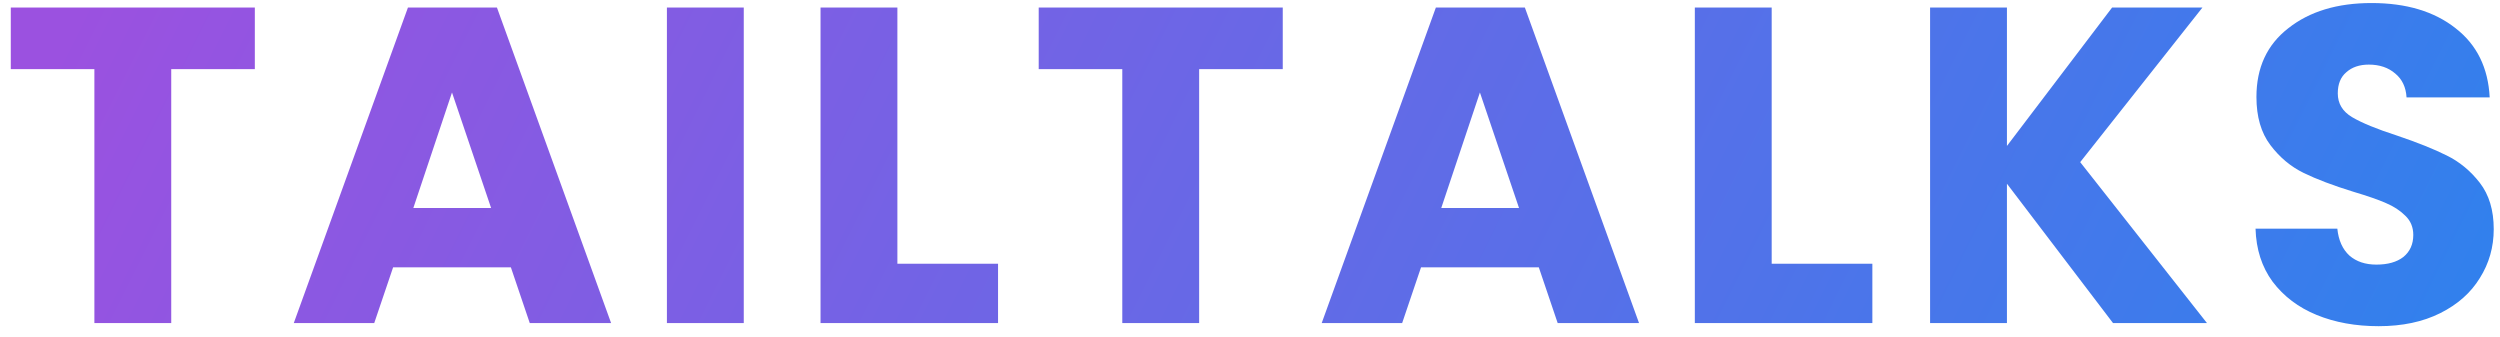 <svg width="178" height="24" viewBox="0 0 178 24" fill="none" xmlns="http://www.w3.org/2000/svg">
<path d="M18.144 0.536V4.92H12.192V23H6.72V4.92H0.768V0.536H18.144ZM36.374 19.032H27.99L26.646 23H20.918L29.046 0.536H35.382L43.51 23H37.718L36.374 19.032ZM34.966 14.808L32.182 6.584L29.43 14.808H34.966ZM52.956 0.536V23H47.484V0.536H52.956ZM63.894 18.776H71.061V23H58.422V0.536H63.894V18.776ZM91.332 0.536V4.92H85.379V23H79.907V4.92H73.956V0.536H91.332ZM109.562 19.032H101.178L99.834 23H94.106L102.234 0.536H108.57L116.698 23H110.906L109.562 19.032ZM108.154 14.808L105.37 6.584L102.618 14.808H108.154ZM126.144 18.776H133.312V23H120.672V0.536H126.144V18.776ZM150.446 23L142.894 13.08V23H137.422V0.536H142.894V10.392L150.382 0.536H156.814L148.11 11.544L157.134 23H150.446ZM169.362 23.224C167.719 23.224 166.247 22.957 164.946 22.424C163.645 21.891 162.599 21.101 161.81 20.056C161.042 19.011 160.637 17.752 160.594 16.28H166.418C166.503 17.112 166.791 17.752 167.282 18.2C167.773 18.627 168.413 18.84 169.202 18.84C170.013 18.84 170.653 18.659 171.122 18.296C171.591 17.912 171.826 17.389 171.826 16.728C171.826 16.173 171.634 15.715 171.25 15.352C170.887 14.989 170.429 14.691 169.874 14.456C169.341 14.221 168.573 13.955 167.57 13.656C166.119 13.208 164.935 12.76 164.018 12.312C163.101 11.864 162.311 11.203 161.65 10.328C160.989 9.453 160.658 8.312 160.658 6.904C160.658 4.813 161.415 3.181 162.93 2.008C164.445 0.813 166.418 0.216 168.85 0.216C171.325 0.216 173.319 0.813 174.834 2.008C176.349 3.181 177.159 4.824 177.266 6.936H171.346C171.303 6.211 171.037 5.645 170.546 5.24C170.055 4.813 169.426 4.6 168.658 4.6C167.997 4.6 167.463 4.781 167.058 5.144C166.653 5.485 166.45 5.987 166.45 6.648C166.45 7.373 166.791 7.939 167.474 8.344C168.157 8.749 169.223 9.187 170.674 9.656C172.125 10.147 173.298 10.616 174.194 11.064C175.111 11.512 175.901 12.163 176.562 13.016C177.223 13.869 177.554 14.968 177.554 16.312C177.554 17.592 177.223 18.755 176.562 19.8C175.922 20.845 174.983 21.677 173.746 22.296C172.509 22.915 171.047 23.224 169.362 23.224Z" fill="url(#paint0_linear_1941_908)"/>
<defs>
<linearGradient id="paint0_linear_1941_908" x1="3.729" y1="4.339" x2="150.299" y2="77.42" gradientUnits="userSpaceOnUse">
<stop stop-color="#9B51E0"/>
<stop offset="1" stop-color="#3081ED"/>
</linearGradient>
</defs>
</svg>
